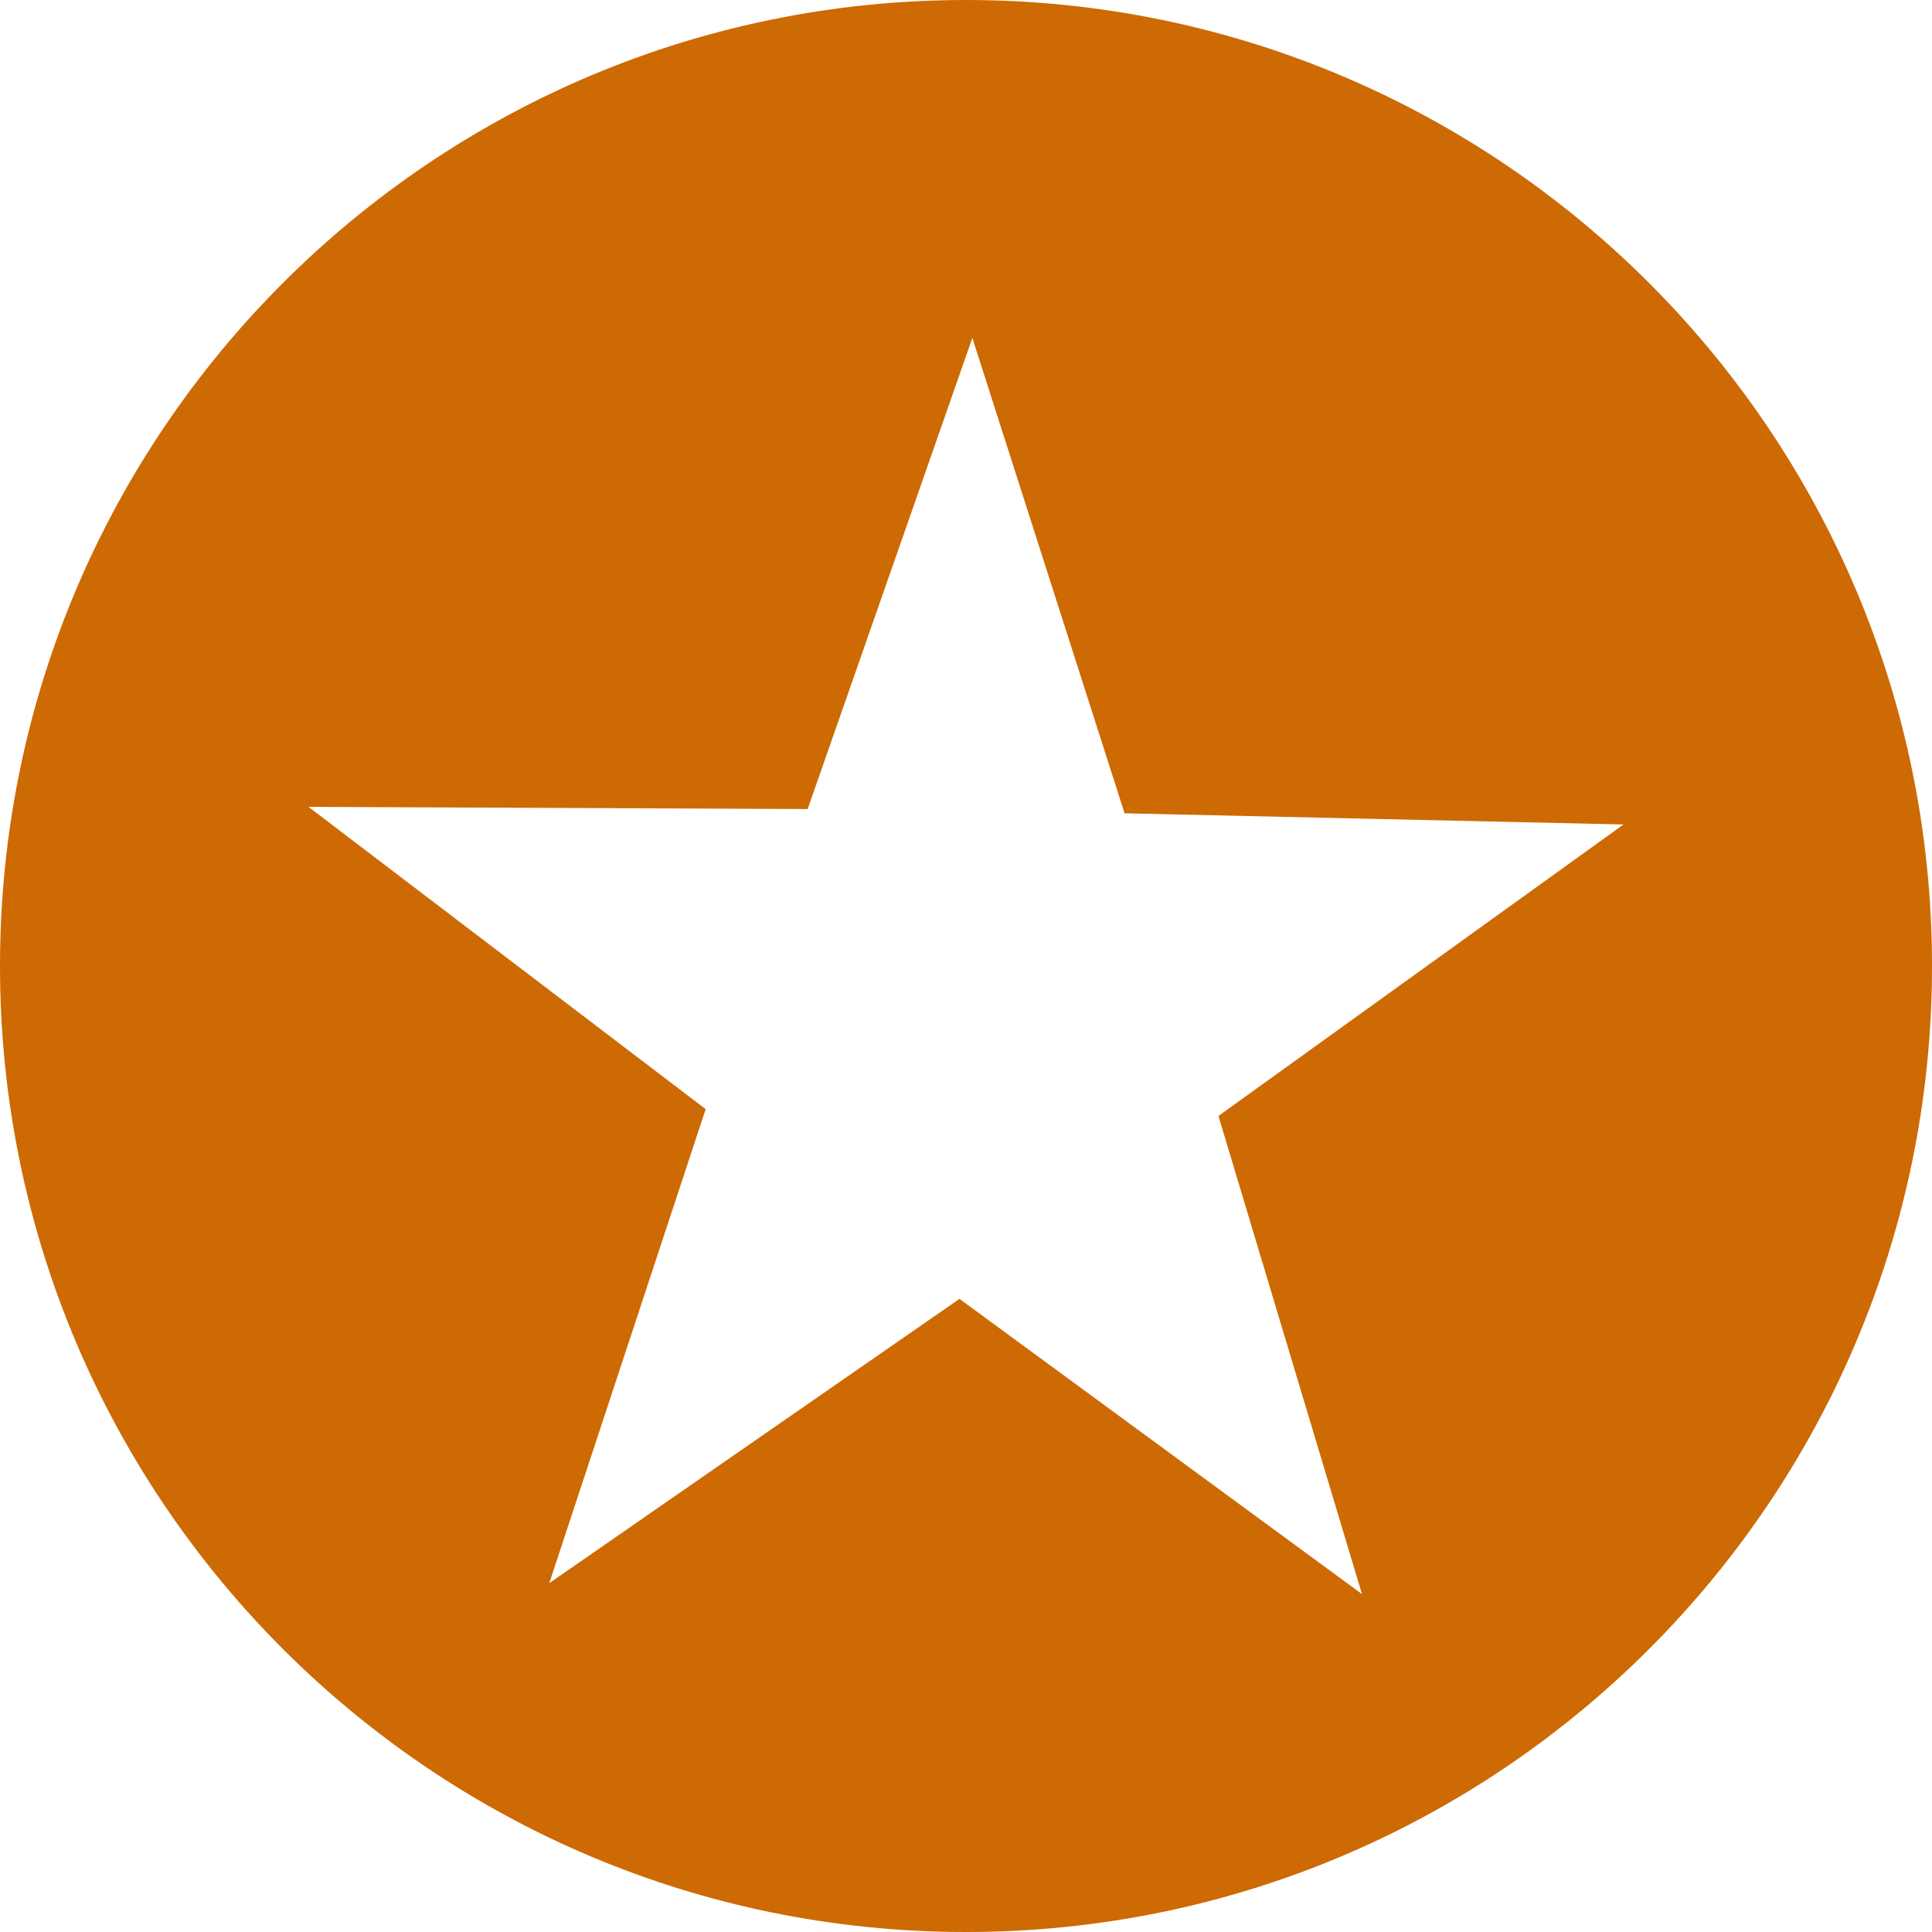 <svg width="24" height="24" viewBox="0 0 24 24" fill="none" xmlns="http://www.w3.org/2000/svg">
<path d="M12 0C5.373 0 0 5.373 0 12C0 18.627 5.373 24 12 24C18.627 24 24 18.627 24 12C24 5.373 18.627 0 12 0ZM12.079 4.198L13.97 10.103L20.168 10.242L15.136 13.863L16.919 19.802L11.919 16.135L6.823 19.667L8.766 13.778L3.832 10.023L10.033 10.05L12.079 4.198Z" fill="#CD6A03"/>
</svg>
